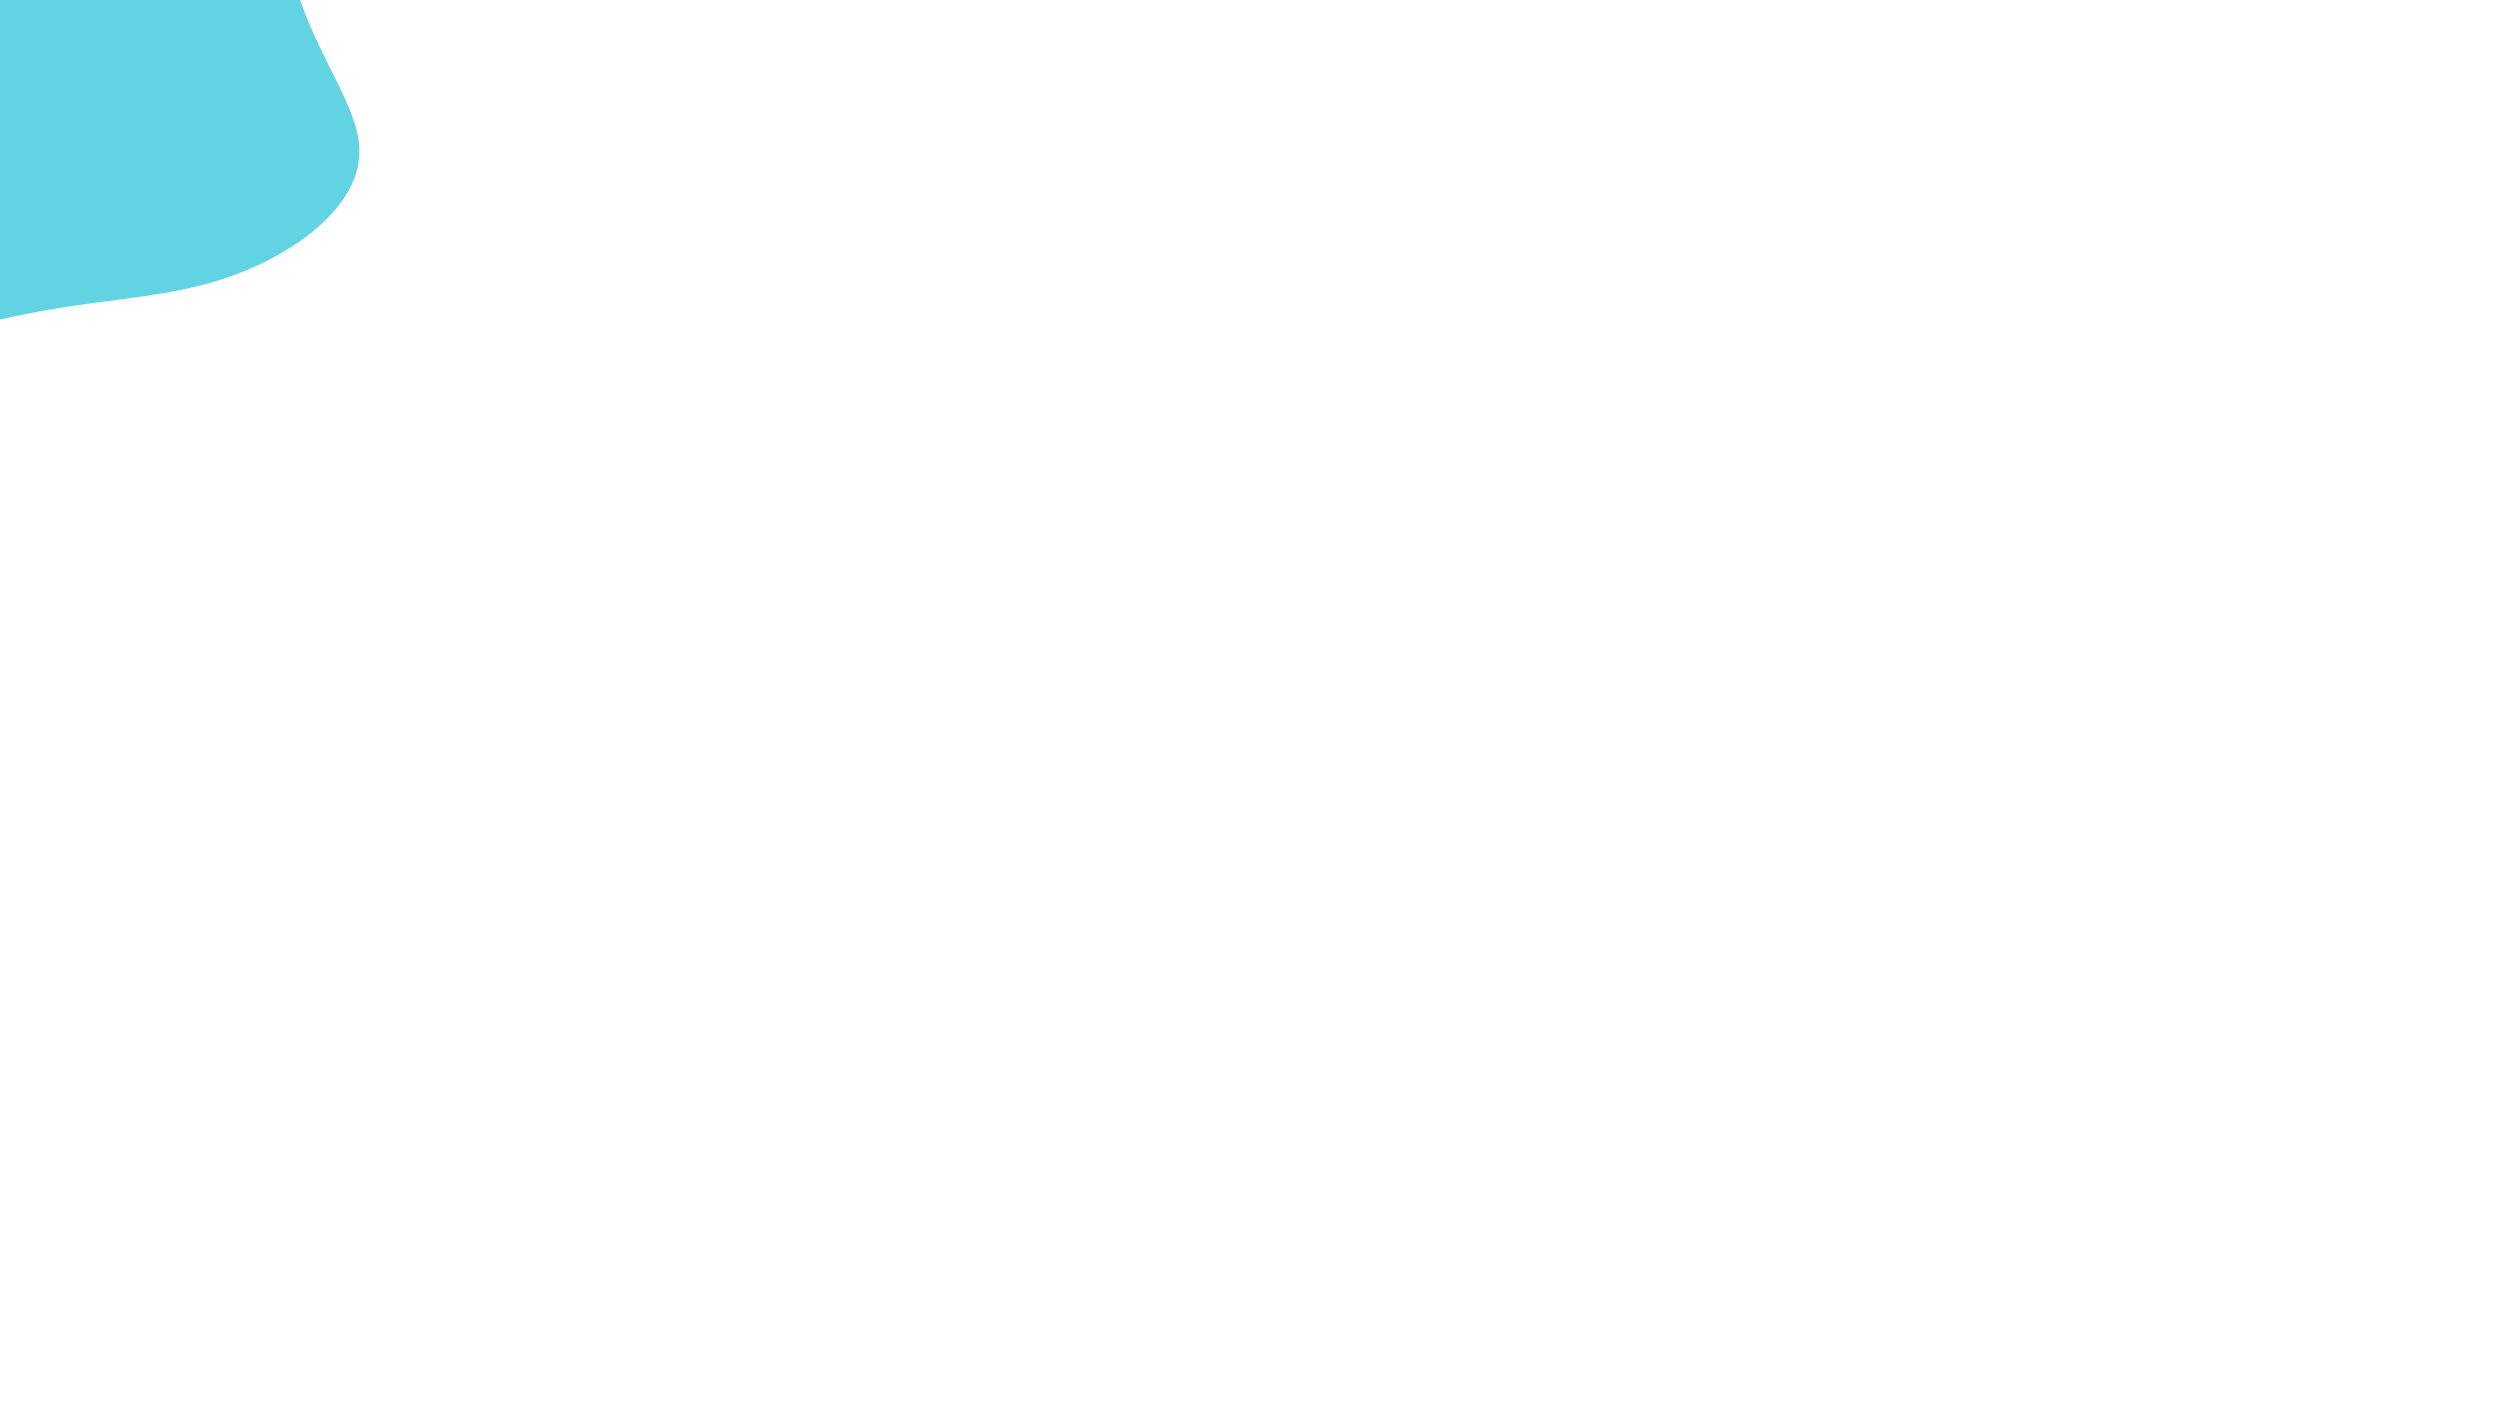<svg id="visual" viewBox="0 0 960 540" width="960" height="540" xmlns="http://www.w3.org/2000/svg" xmlns:xlink="http://www.w3.org/1999/xlink" version="1.1"><rect x="0" y="0" width="960" height="540" fill="#ffffff"></rect><g transform="translate(18.827 14.583)"><path d="M91.4 -135C103.4 -117 87.8 -70.3 91.8 -35.2C95.7 -0.2 119.2 23.1 119.2 43.6C119.2 64.1 95.8 81.8 72 90.7C48.2 99.7 24.1 99.8 -3.7 105C-31.5 110.1 -63.1 120.2 -92.7 113.1C-122.4 106.1 -150.1 81.9 -155.7 53.3C-161.4 24.6 -144.9 -8.5 -129.9 -38.4C-115 -68.3 -101.6 -94.8 -80.2 -109.7C-58.8 -124.6 -29.4 -127.8 5.1 -134.9C39.7 -141.9 79.4 -152.9 91.4 -135" fill="#61d3e3"></path></g></svg>